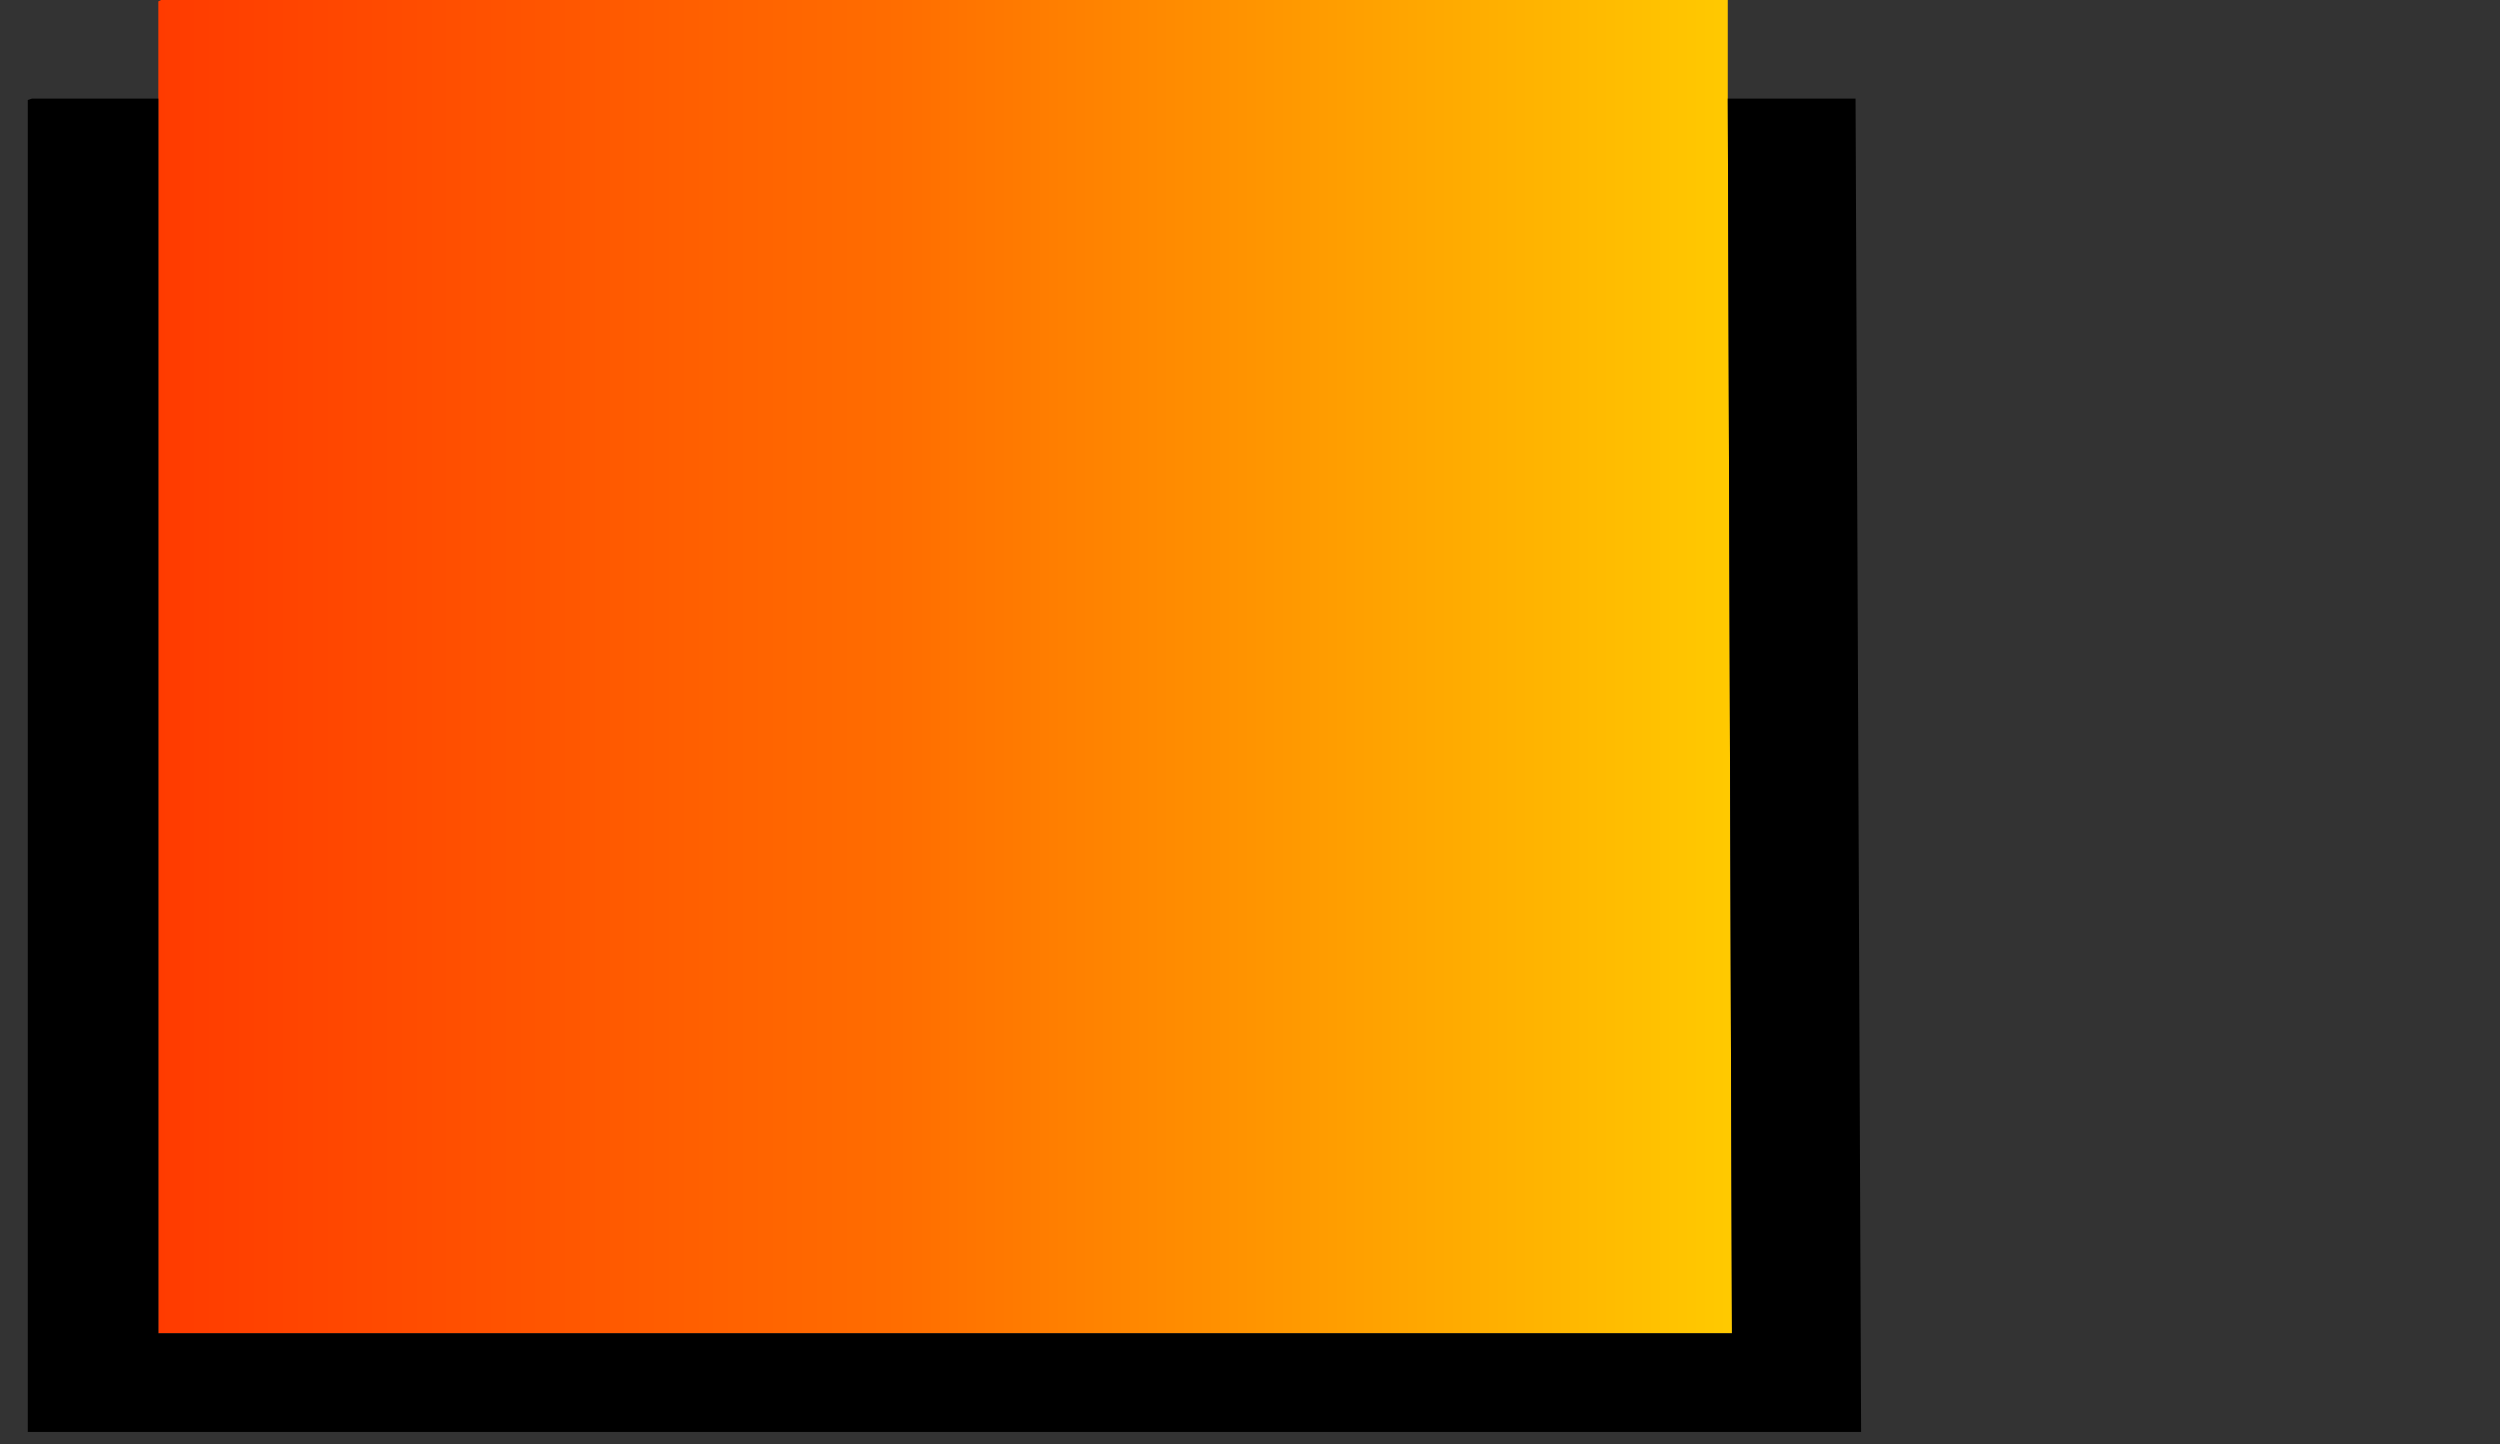
<svg xmlns="http://www.w3.org/2000/svg" version="1.1" xmlns:xlink="http://www.w3.org/1999/xlink" preserveAspectRatio="none" x="0px" y="0px" width="90px" height="52px" viewBox="0 0 90 52">
<rect x="0" y="0" width="90" height="52" fill="#333333" stroke="none"/>
<defs>
<linearGradient id="Gradient_1" gradientUnits="userSpaceOnUse" x1="375.012" y1="23.95" x2="448.988" y2="23.95" spreadMethod="pad">
<stop  offset="0%" stop-color="#FF3B00"/>

<stop  offset="36.078%" stop-color="#FF6D00"/>

<stop  offset="42.745%" stop-color="#FF7C00"/>

<stop  offset="100%" stop-color="#FFFF00"/>
</linearGradient>

<g id="Layer0_0_FILL">
<path fill="url(#Gradient_1)" stroke="none" d="
M 431.7 48
L 431.55 3.55 431.55 0 375.15 0 375.05 0.05 375.05 3.55 375.05 48 431.7 48 Z"/>

<path fill="#000000" stroke="none" d="
M 431.55 3.55
L 431.7 48 375.05 48 375.05 3.55 370.5 3.55 370.35 3.6 370.35 51.55 436.35 51.55 436.15 3.55 431.55 3.55 Z"/>
</g>
</defs>

<g transform="matrix( 1, 0, 0, 1, -369.35,0) ">
<use xlink:href="#Layer0_0_FILL"/>
</g>
</svg>
